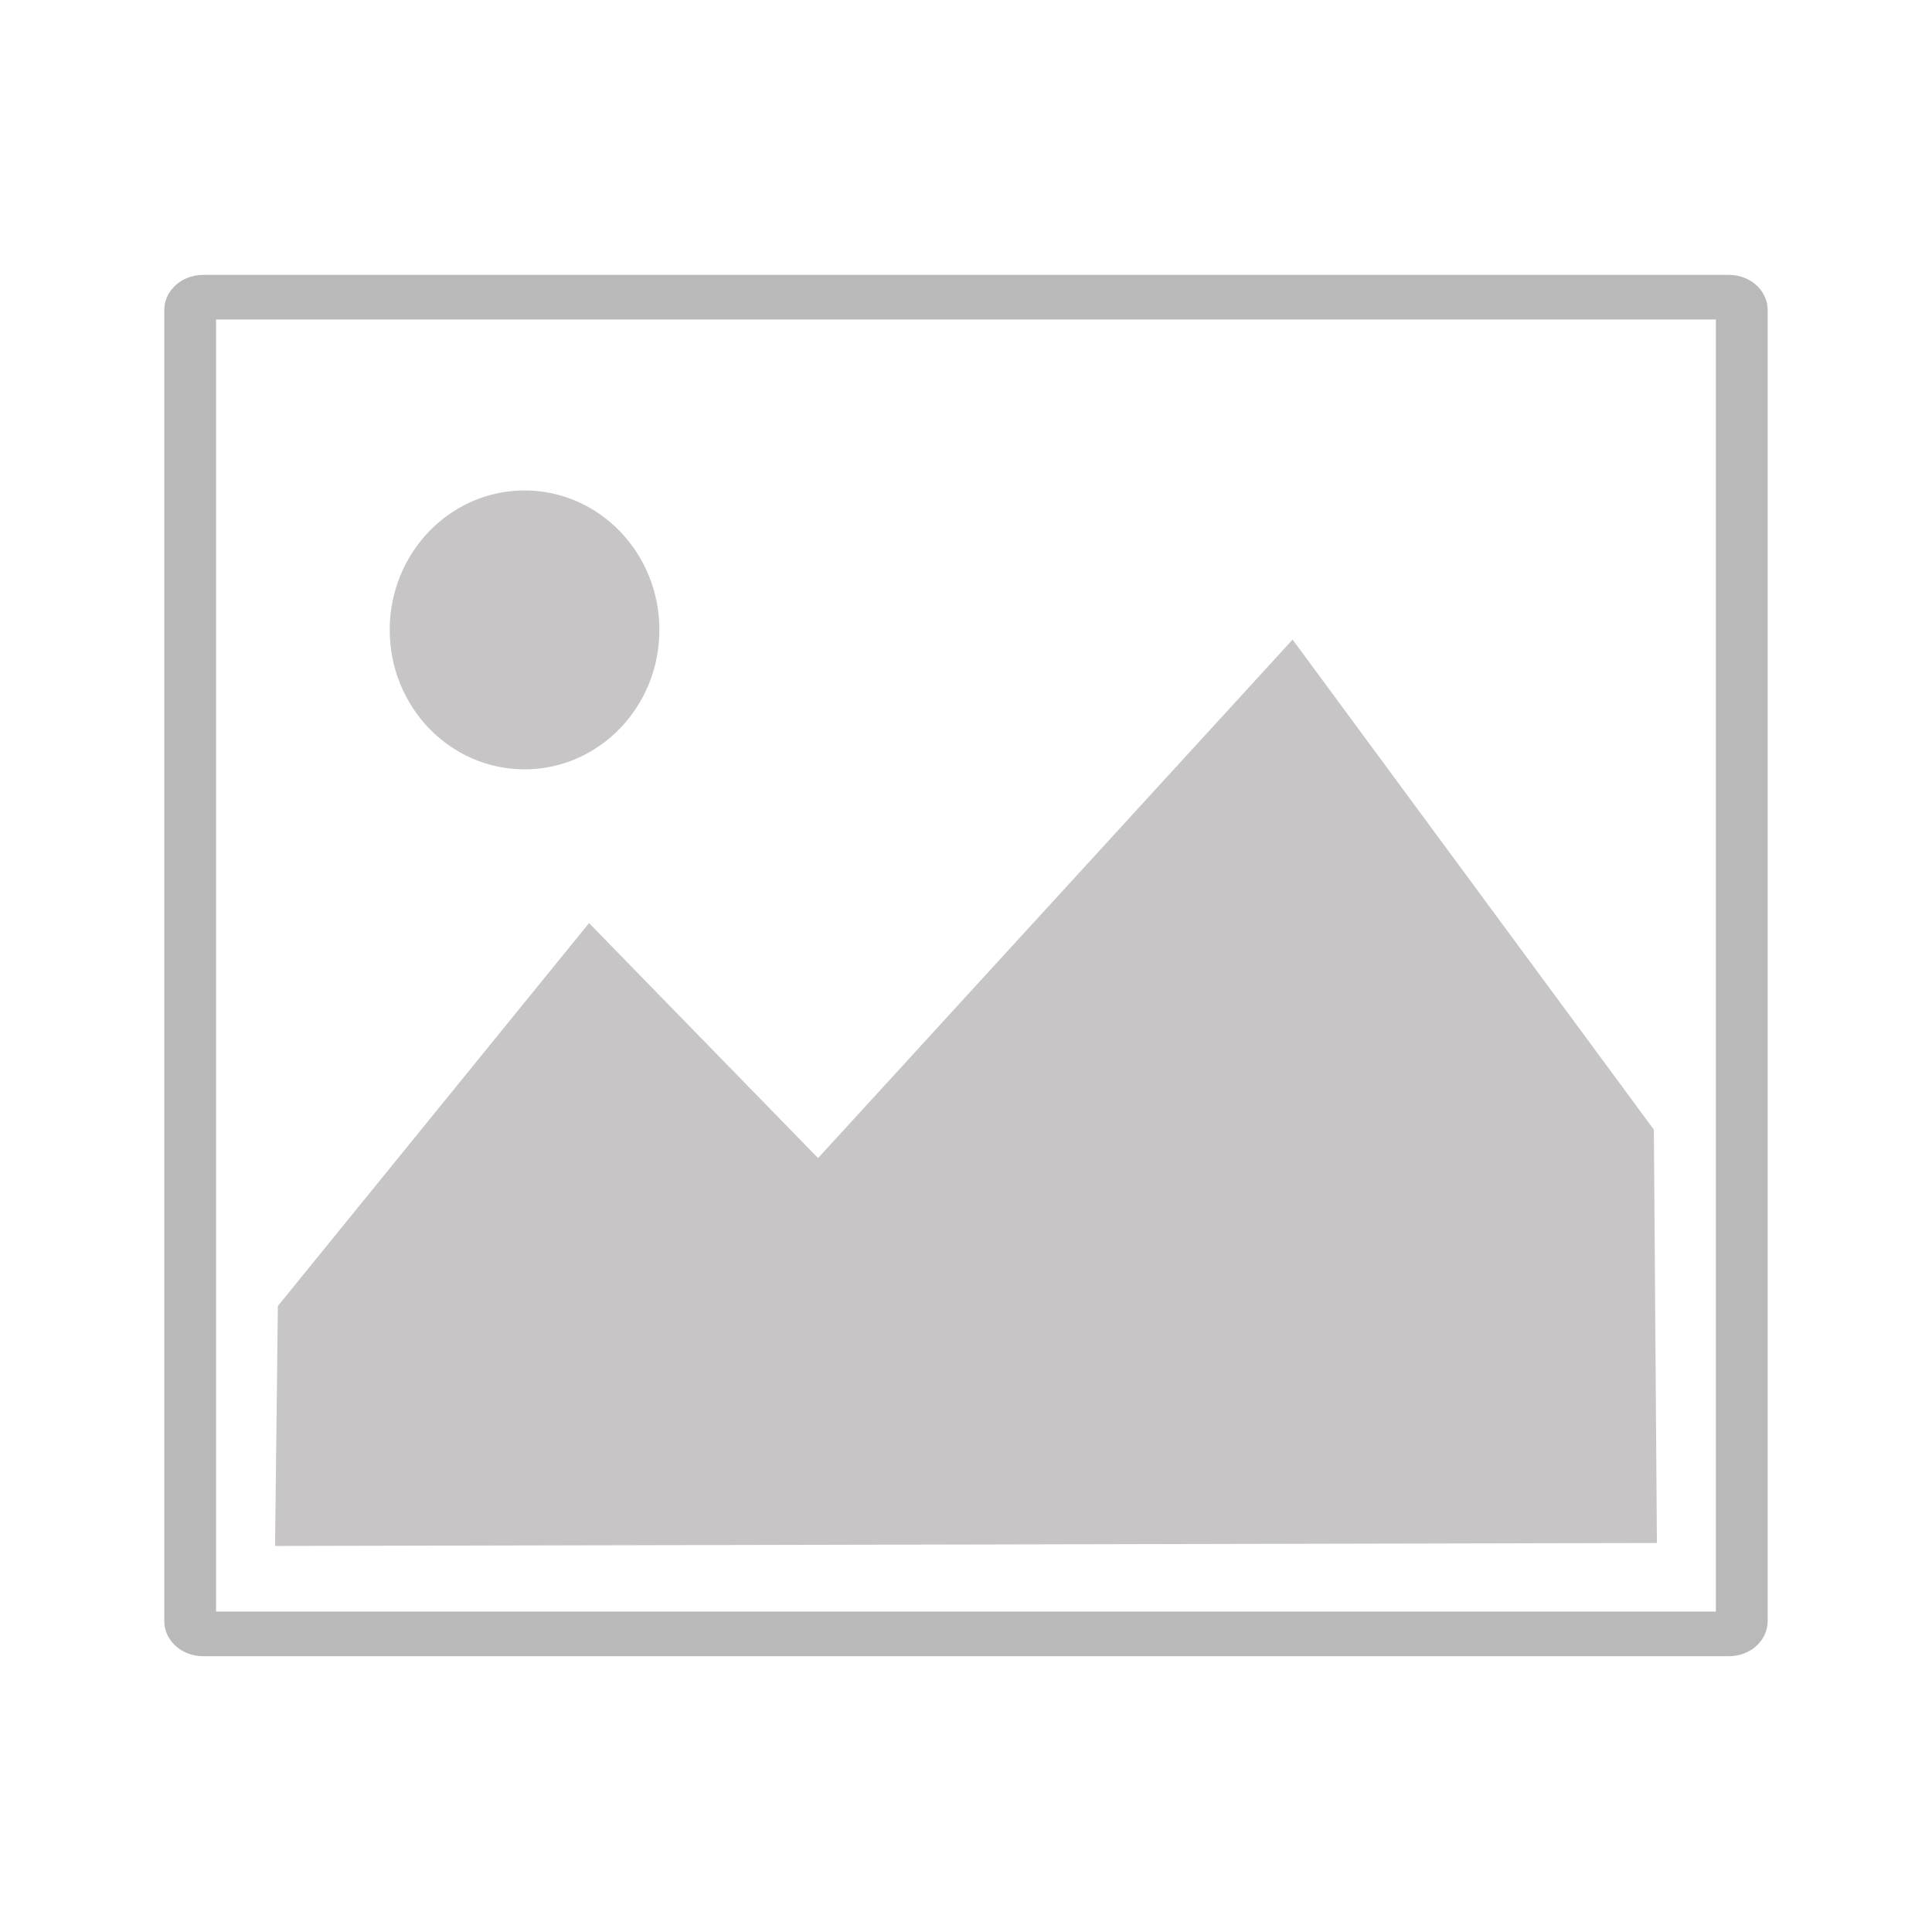 <?xml version="1.0" encoding="UTF-8" standalone="no"?>
<!DOCTYPE svg PUBLIC "-//W3C//DTD SVG 1.1//EN" "http://www.w3.org/Graphics/SVG/1.1/DTD/svg11.dtd">
<svg width="100%" height="100%" viewBox="0 0 200 200" version="1.1" xmlns="http://www.w3.org/2000/svg" xmlns:xlink="http://www.w3.org/1999/xlink" xml:space="preserve" style="fill-rule:evenodd;clip-rule:evenodd;stroke-linecap:round;stroke-linejoin:round;stroke-miterlimit:1.5;">
    <g transform="matrix(1.11,0,0,1.148,2.464,-3.145)">
        <g>
            <g>
                <g transform="matrix(1,0,0,0.833,-18.317,5.577)">
                    <path d="M178.537,30.156C178.537,29.389 178,28.765 177.338,28.765L35.033,28.765C34.371,28.765 33.834,29.389 33.834,30.156L33.834,172.077C33.834,172.845 34.371,173.468 35.033,173.468L177.338,173.468C178,173.468 178.537,172.845 178.537,172.077L178.537,30.156Z" style="fill:none;stroke:rgb(123,122,122);stroke-opacity:0.522;stroke-width:4.83px;"/>
                </g>
                <g transform="matrix(1,0,0,1,-18.328,10.074)">
                    <path d="M42.022,110.433L71.043,75.903L92.403,97.095L136.656,50.341L170.348,94.528L170.633,131.803L41.76,132.071L42.022,110.433Z" style="fill:rgb(103,97,97);fill-opacity:0.365;"/>
                </g>
                <g transform="matrix(1,0,0,1,-12.131,-22.214)">
                    <circle cx="58.832" cy="81.754" r="12.575" style="fill:rgb(103,97,97);fill-opacity:0.365;"/>
                </g>
            </g>
        </g>
    </g>
</svg>
